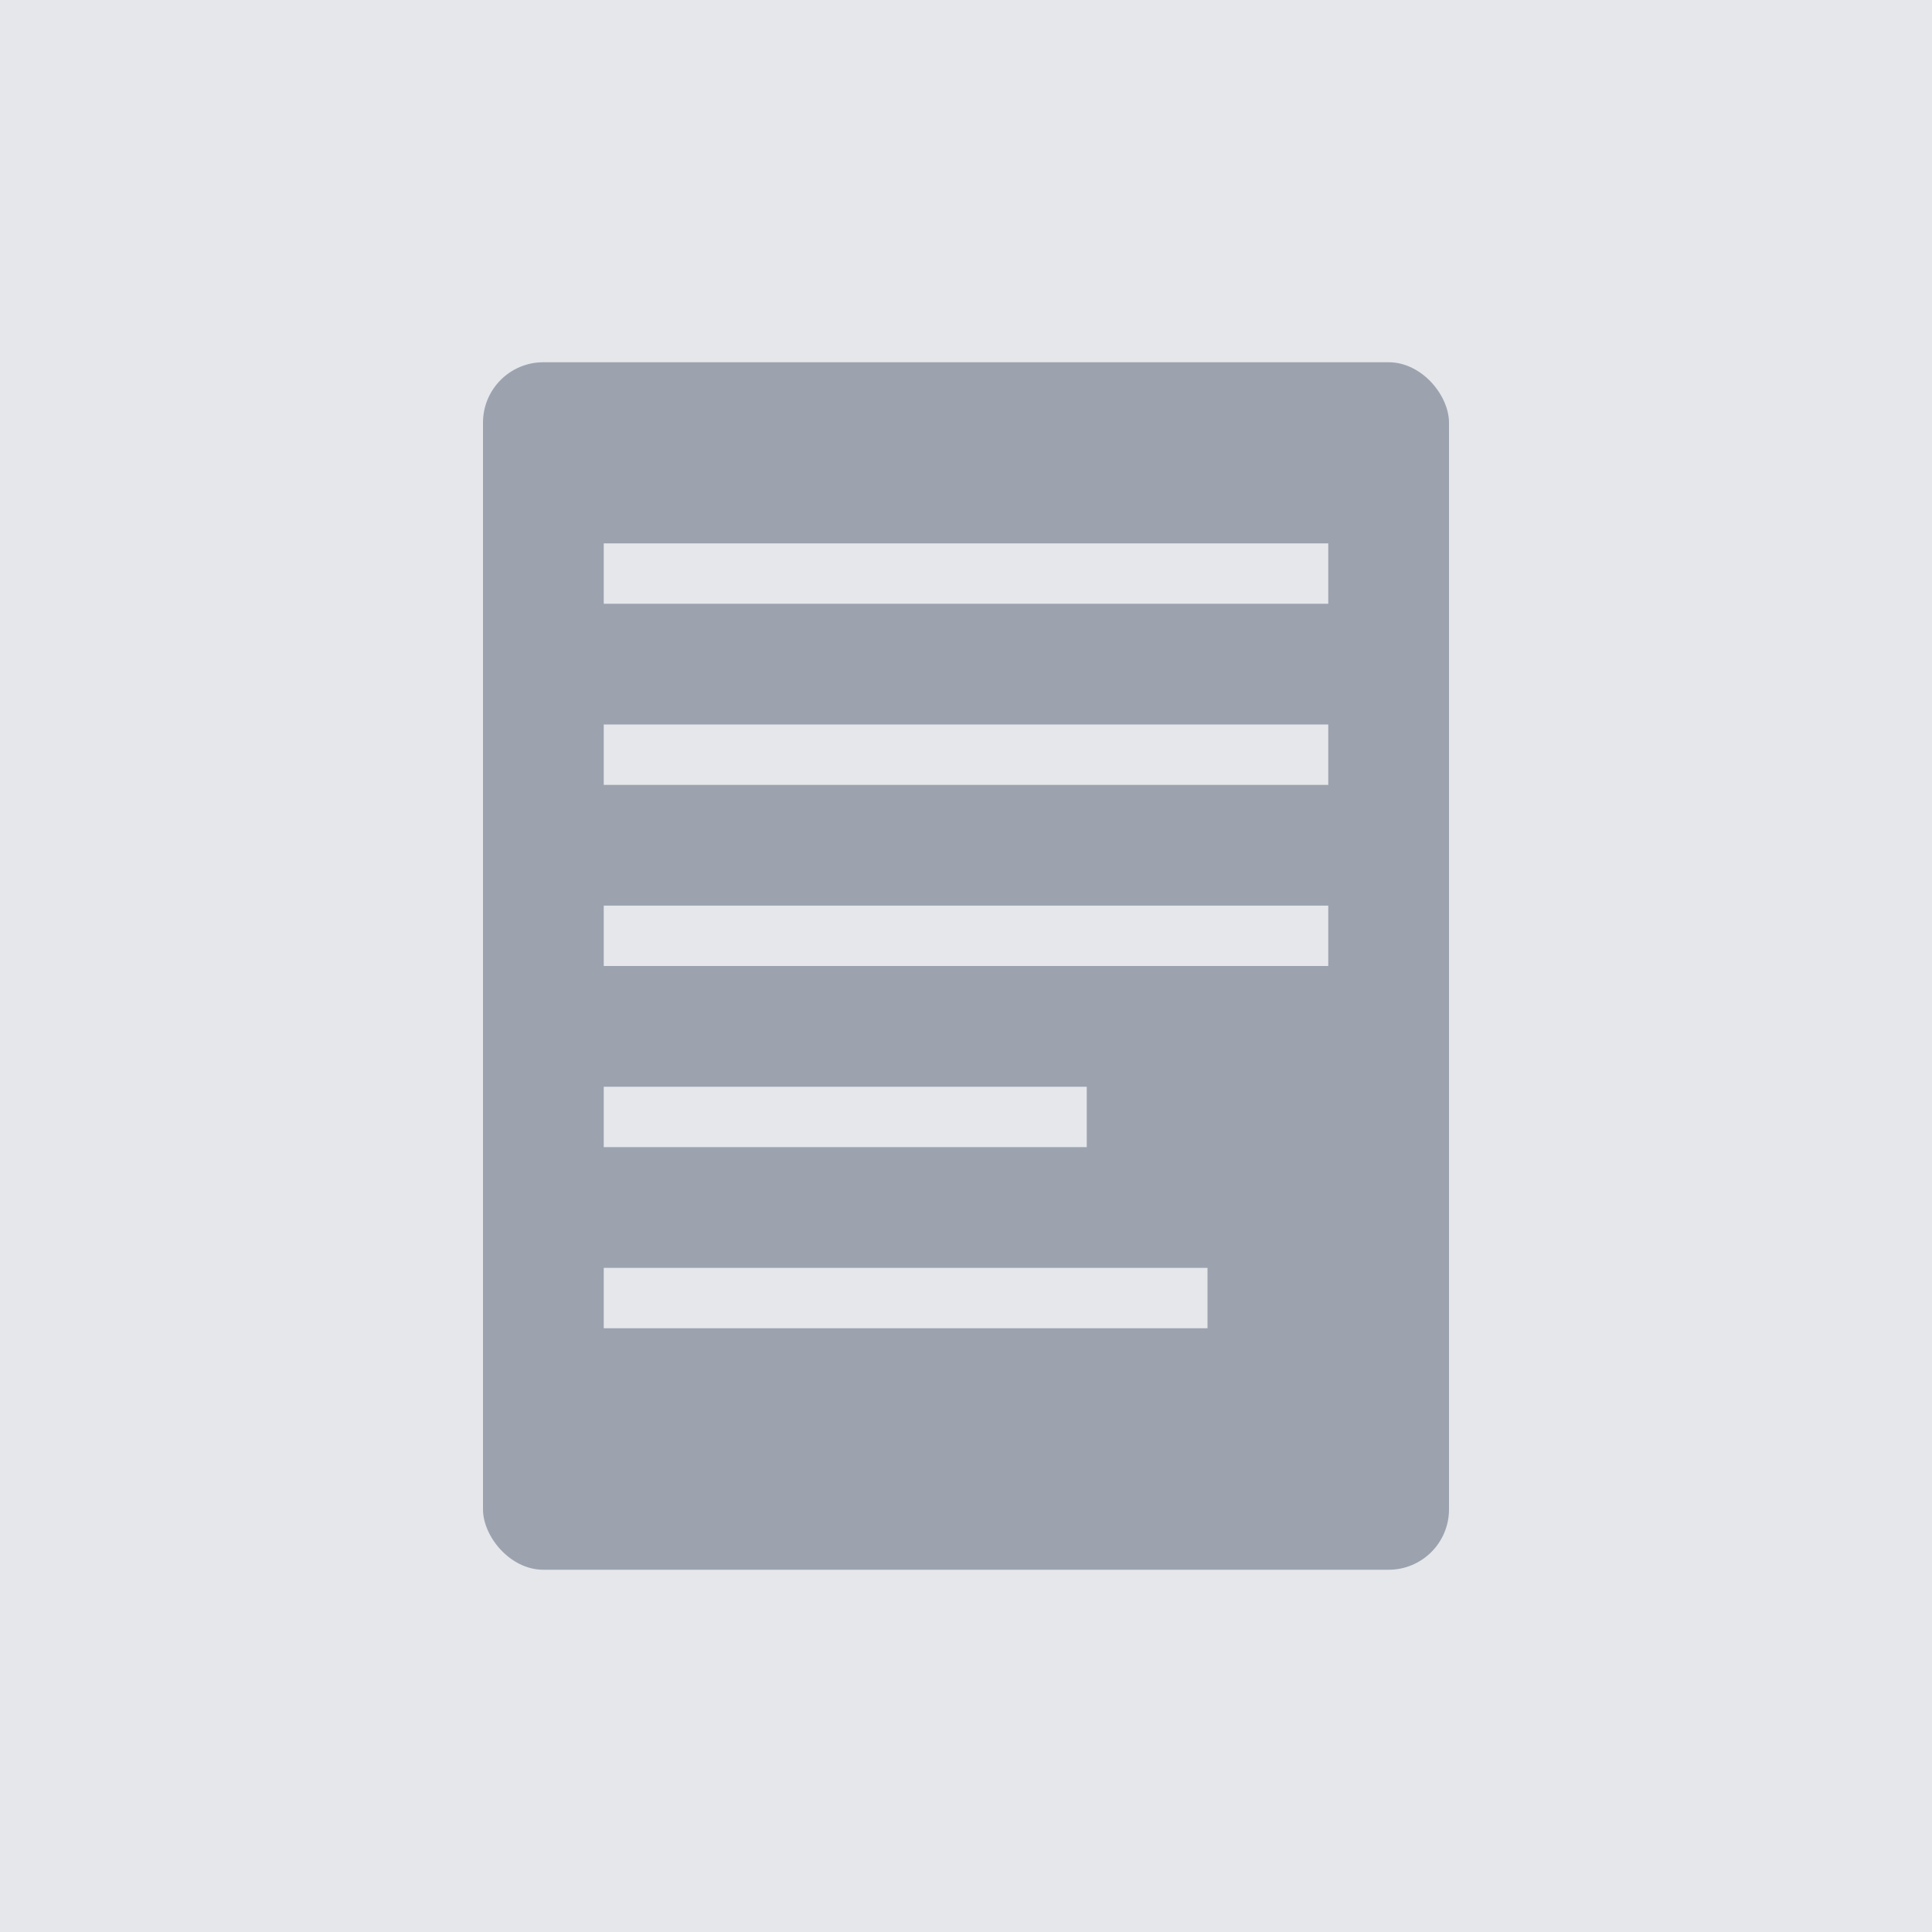 <svg width="128" height="128" viewBox="0 0 128 128" fill="none" xmlns="http://www.w3.org/2000/svg">
  <rect width="128" height="128" fill="#E5E7EB"/>
  <rect x="32" y="24" width="64" height="80" rx="4" fill="#9CA3AF"/>
  <rect x="40" y="36" width="48" height="4" fill="#E5E7EB"/>
  <rect x="40" y="48" width="48" height="4" fill="#E5E7EB"/>
  <rect x="40" y="60" width="48" height="4" fill="#E5E7EB"/>
  <rect x="40" y="72" width="32" height="4" fill="#E5E7EB"/>
  <rect x="40" y="84" width="40" height="4" fill="#E5E7EB"/>
</svg>